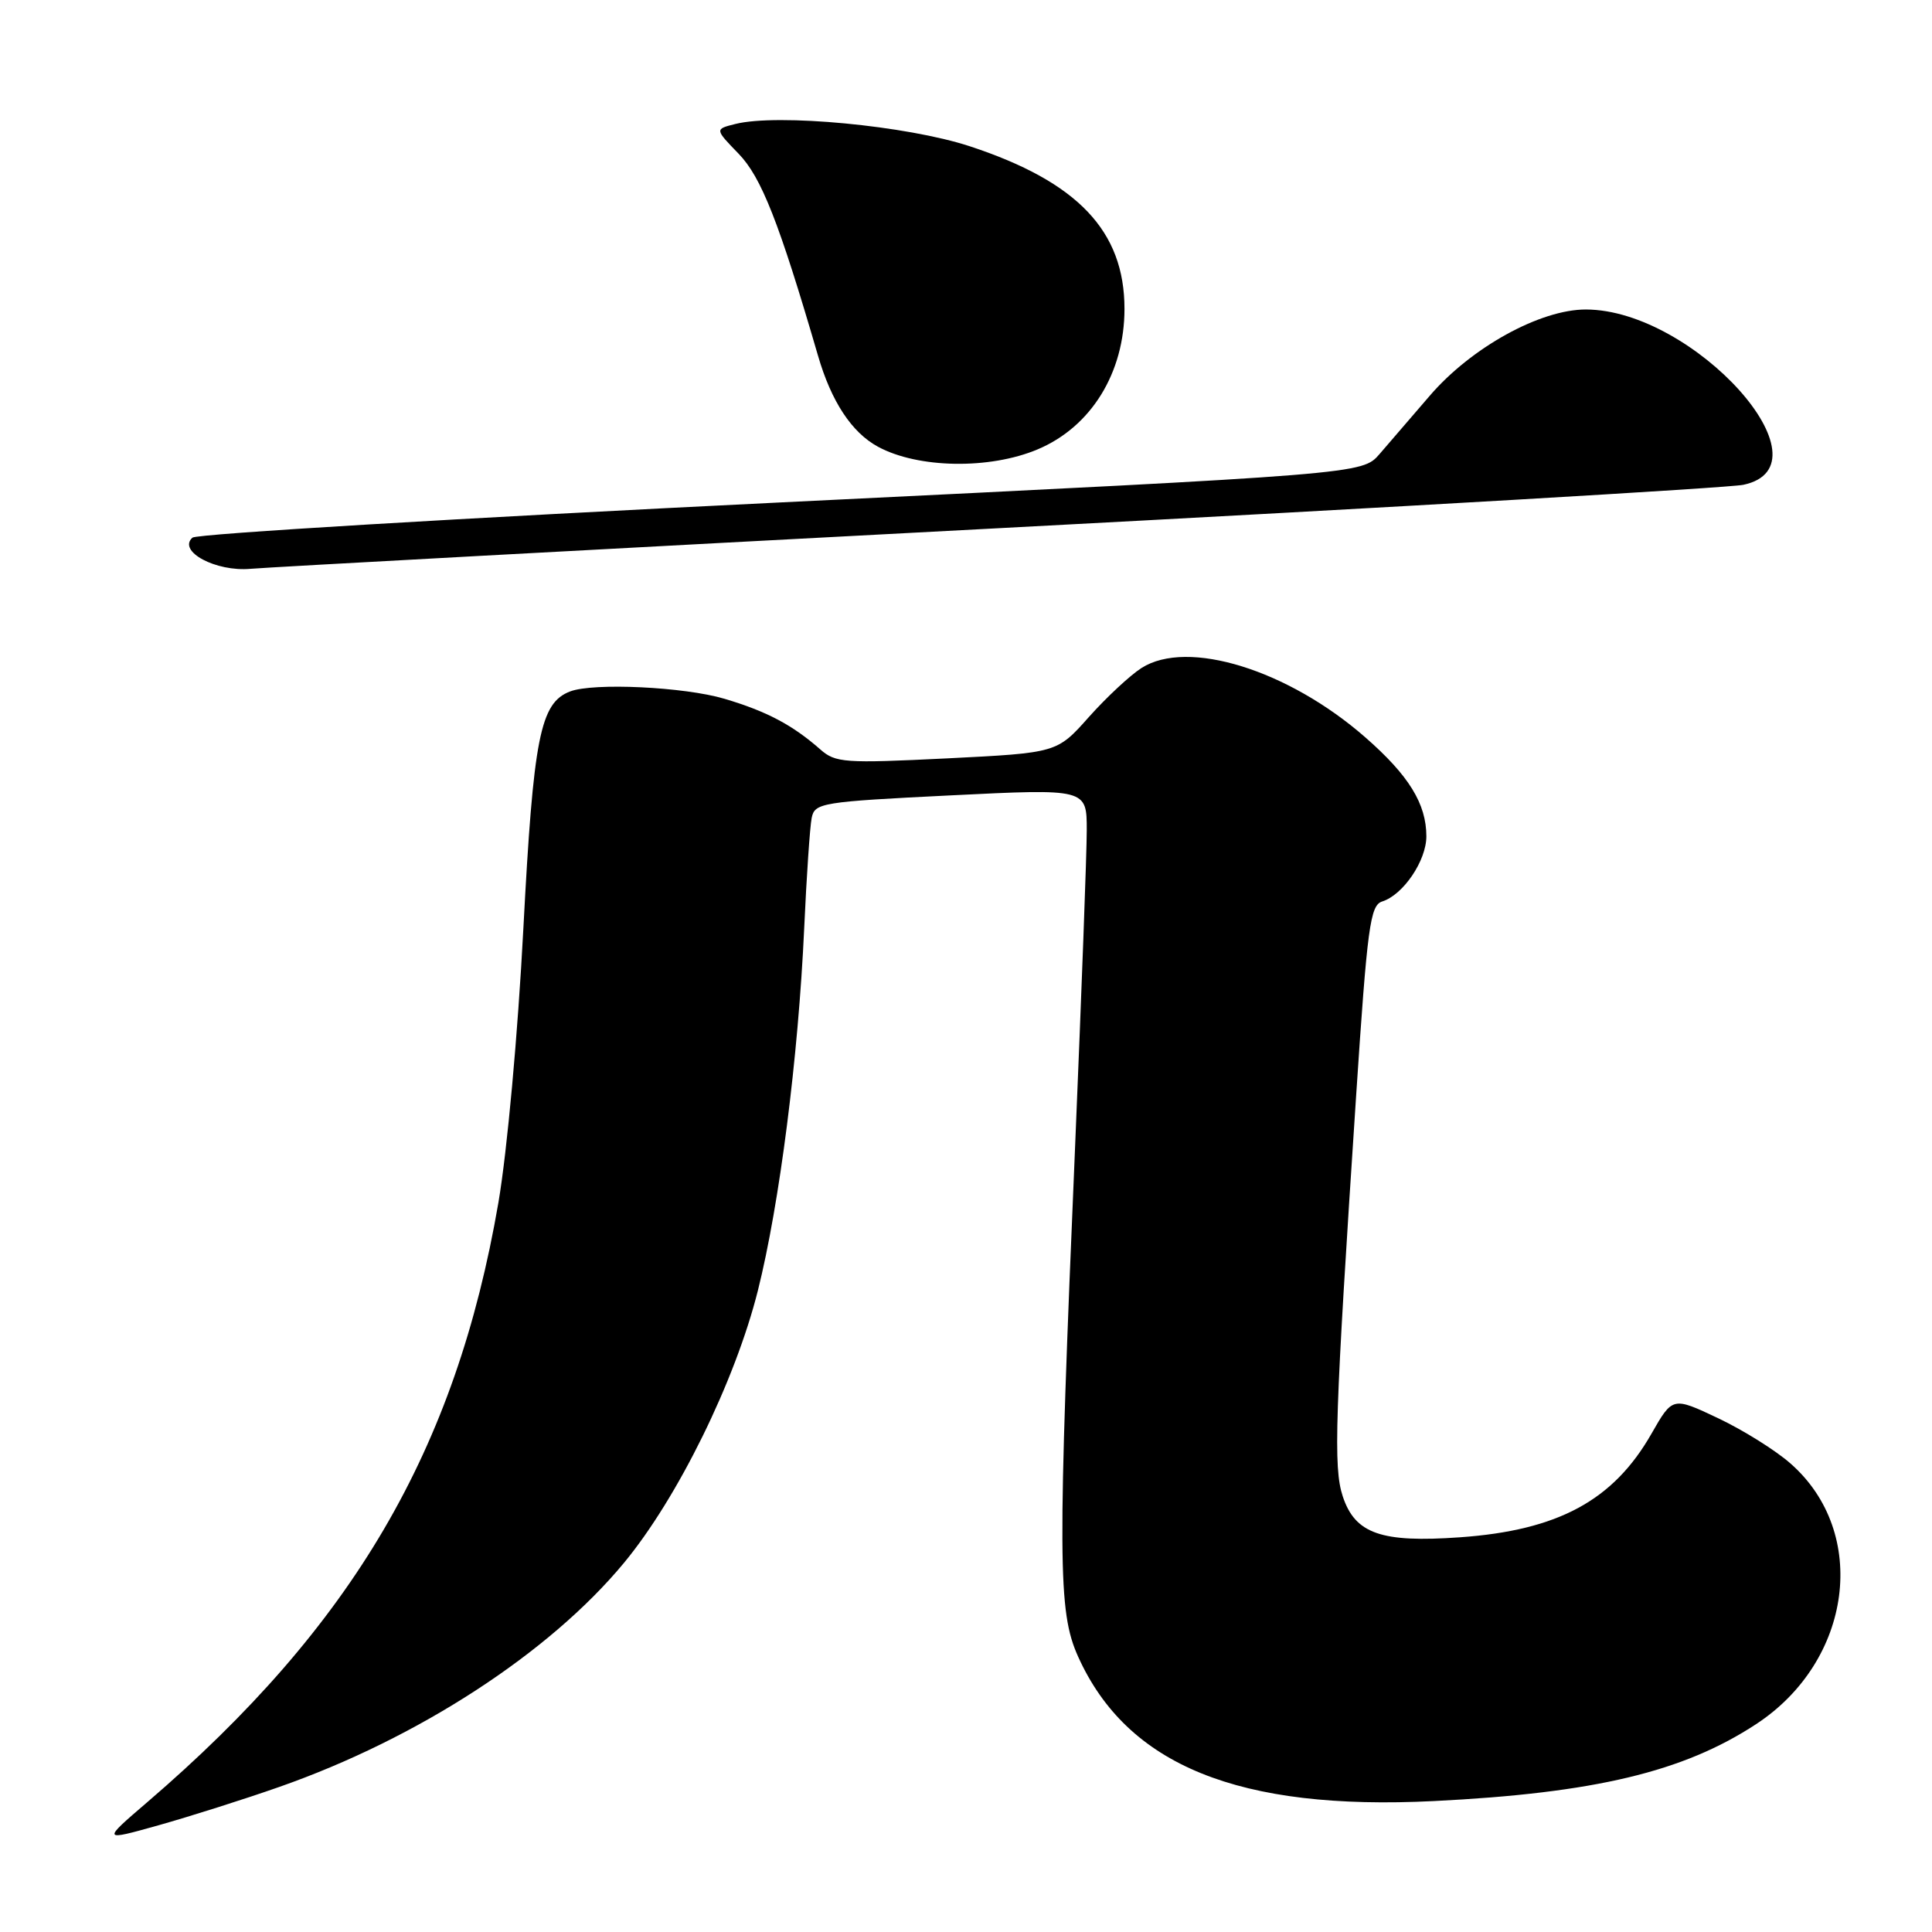 <?xml version="1.0" encoding="UTF-8" standalone="no"?>
<!DOCTYPE svg PUBLIC "-//W3C//DTD SVG 1.1//EN" "http://www.w3.org/Graphics/SVG/1.1/DTD/svg11.dtd" >
<svg xmlns="http://www.w3.org/2000/svg" xmlns:xlink="http://www.w3.org/1999/xlink" version="1.1" viewBox="0 0 256 256">
 <g >
 <path fill="currentColor"
d=" M 37.00 236.78 C 55.38 230.34 72.79 219.03 82.67 207.10 C 89.80 198.49 97.42 182.99 100.43 170.98 C 103.29 159.56 105.78 140.09 106.56 123.00 C 106.87 116.12 107.32 109.55 107.55 108.39 C 107.95 106.38 108.81 106.24 125.99 105.39 C 144.00 104.50 144.00 104.50 144.00 110.00 C 144.00 113.03 143.31 131.52 142.49 151.10 C 140.12 206.93 140.16 213.51 142.85 219.50 C 149.35 233.93 164.15 239.94 190.00 238.65 C 211.29 237.59 223.06 234.78 232.69 228.46 C 245.46 220.09 247.70 203.09 237.25 193.92 C 235.27 192.17 230.94 189.47 227.64 187.91 C 221.63 185.07 221.63 185.07 218.83 189.97 C 213.78 198.82 206.46 202.78 193.45 203.70 C 183.01 204.44 179.56 203.23 177.92 198.27 C 176.66 194.43 176.87 187.95 179.69 145.26 C 181.18 122.72 181.55 119.96 183.15 119.45 C 185.94 118.57 189.00 114.04 189.00 110.82 C 189.00 106.51 186.68 102.75 180.92 97.71 C 170.68 88.75 157.37 84.62 151.26 88.51 C 149.74 89.48 146.60 92.41 144.28 95.01 C 140.06 99.76 140.06 99.76 125.46 100.49 C 111.89 101.16 110.70 101.08 108.68 99.29 C 105.02 96.07 101.59 94.25 95.99 92.59 C 90.66 91.01 78.63 90.44 75.54 91.62 C 71.57 93.14 70.68 97.69 69.35 123.00 C 68.62 137.01 67.20 152.58 66.04 159.36 C 60.40 192.15 46.78 215.41 19.50 238.81 C 13.50 243.96 13.50 243.96 21.00 241.86 C 25.12 240.70 32.33 238.42 37.00 236.78 Z  M 132.50 69.98 C 184.75 67.23 229.07 64.64 231.00 64.24 C 243.02 61.70 224.46 41.04 210.14 41.01 C 204.08 41.00 194.93 46.05 189.44 52.45 C 187.05 55.23 184.07 58.70 182.80 60.16 C 180.50 62.82 180.50 62.82 103.50 66.57 C 61.15 68.64 26.05 70.74 25.50 71.24 C 23.49 73.05 28.60 75.79 33.21 75.37 C 35.57 75.16 80.25 72.73 132.50 69.98 Z  M 137.50 59.54 C 144.58 56.56 149.00 49.40 149.00 40.93 C 149.00 30.60 142.79 24.08 128.50 19.38 C 120.19 16.65 103.03 15.02 97.43 16.43 C 94.71 17.11 94.71 17.11 97.86 20.36 C 100.88 23.47 103.23 29.44 108.39 47.13 C 110.15 53.20 112.86 57.31 116.33 59.19 C 121.64 62.07 131.13 62.23 137.50 59.54 Z "/>
</g>
</svg>